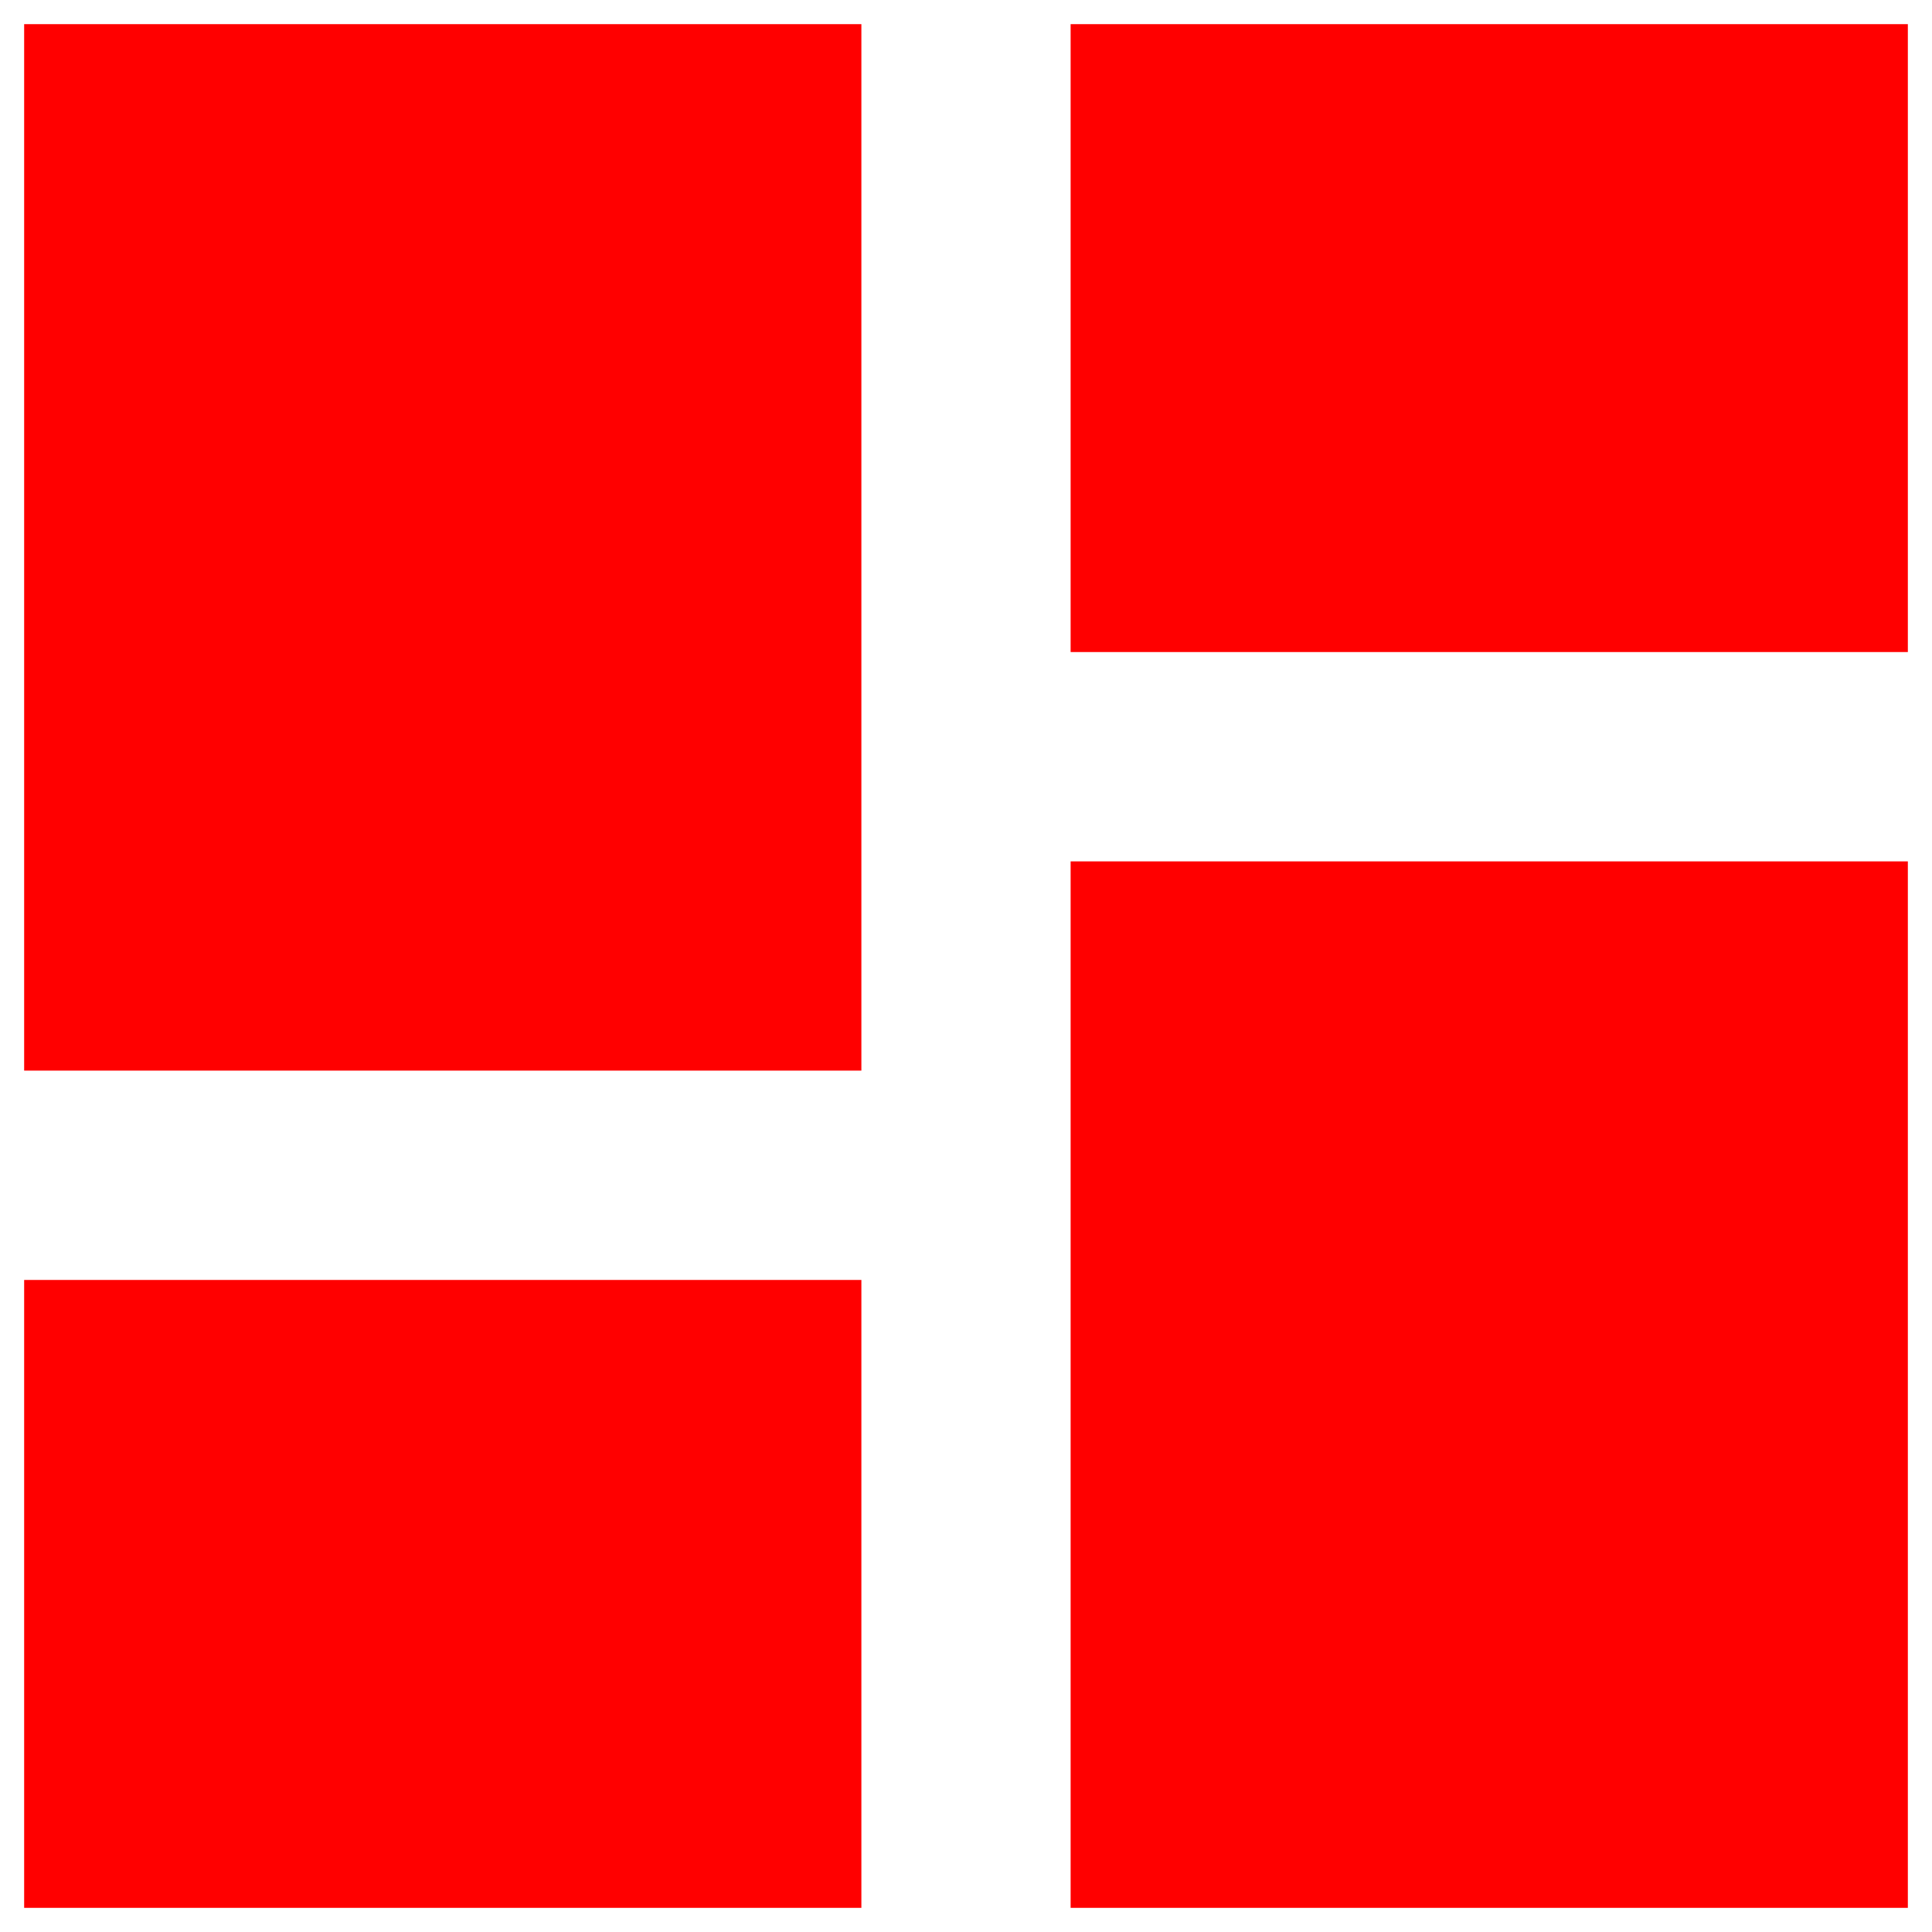 <svg width="20" height="20" viewBox="0 0 20 20" fill="red" xmlns="http://www.w3.org/2000/svg">
<path d="M0.25 11.083H8.917V0.25H0.25V11.083ZM0.25 19.75H8.917V13.25H0.25V19.75ZM11.083 19.75H19.75V8.917H11.083V19.75ZM11.083 0.25V6.75H19.75V0.25H11.083Z" fill="red"/>
</svg>
